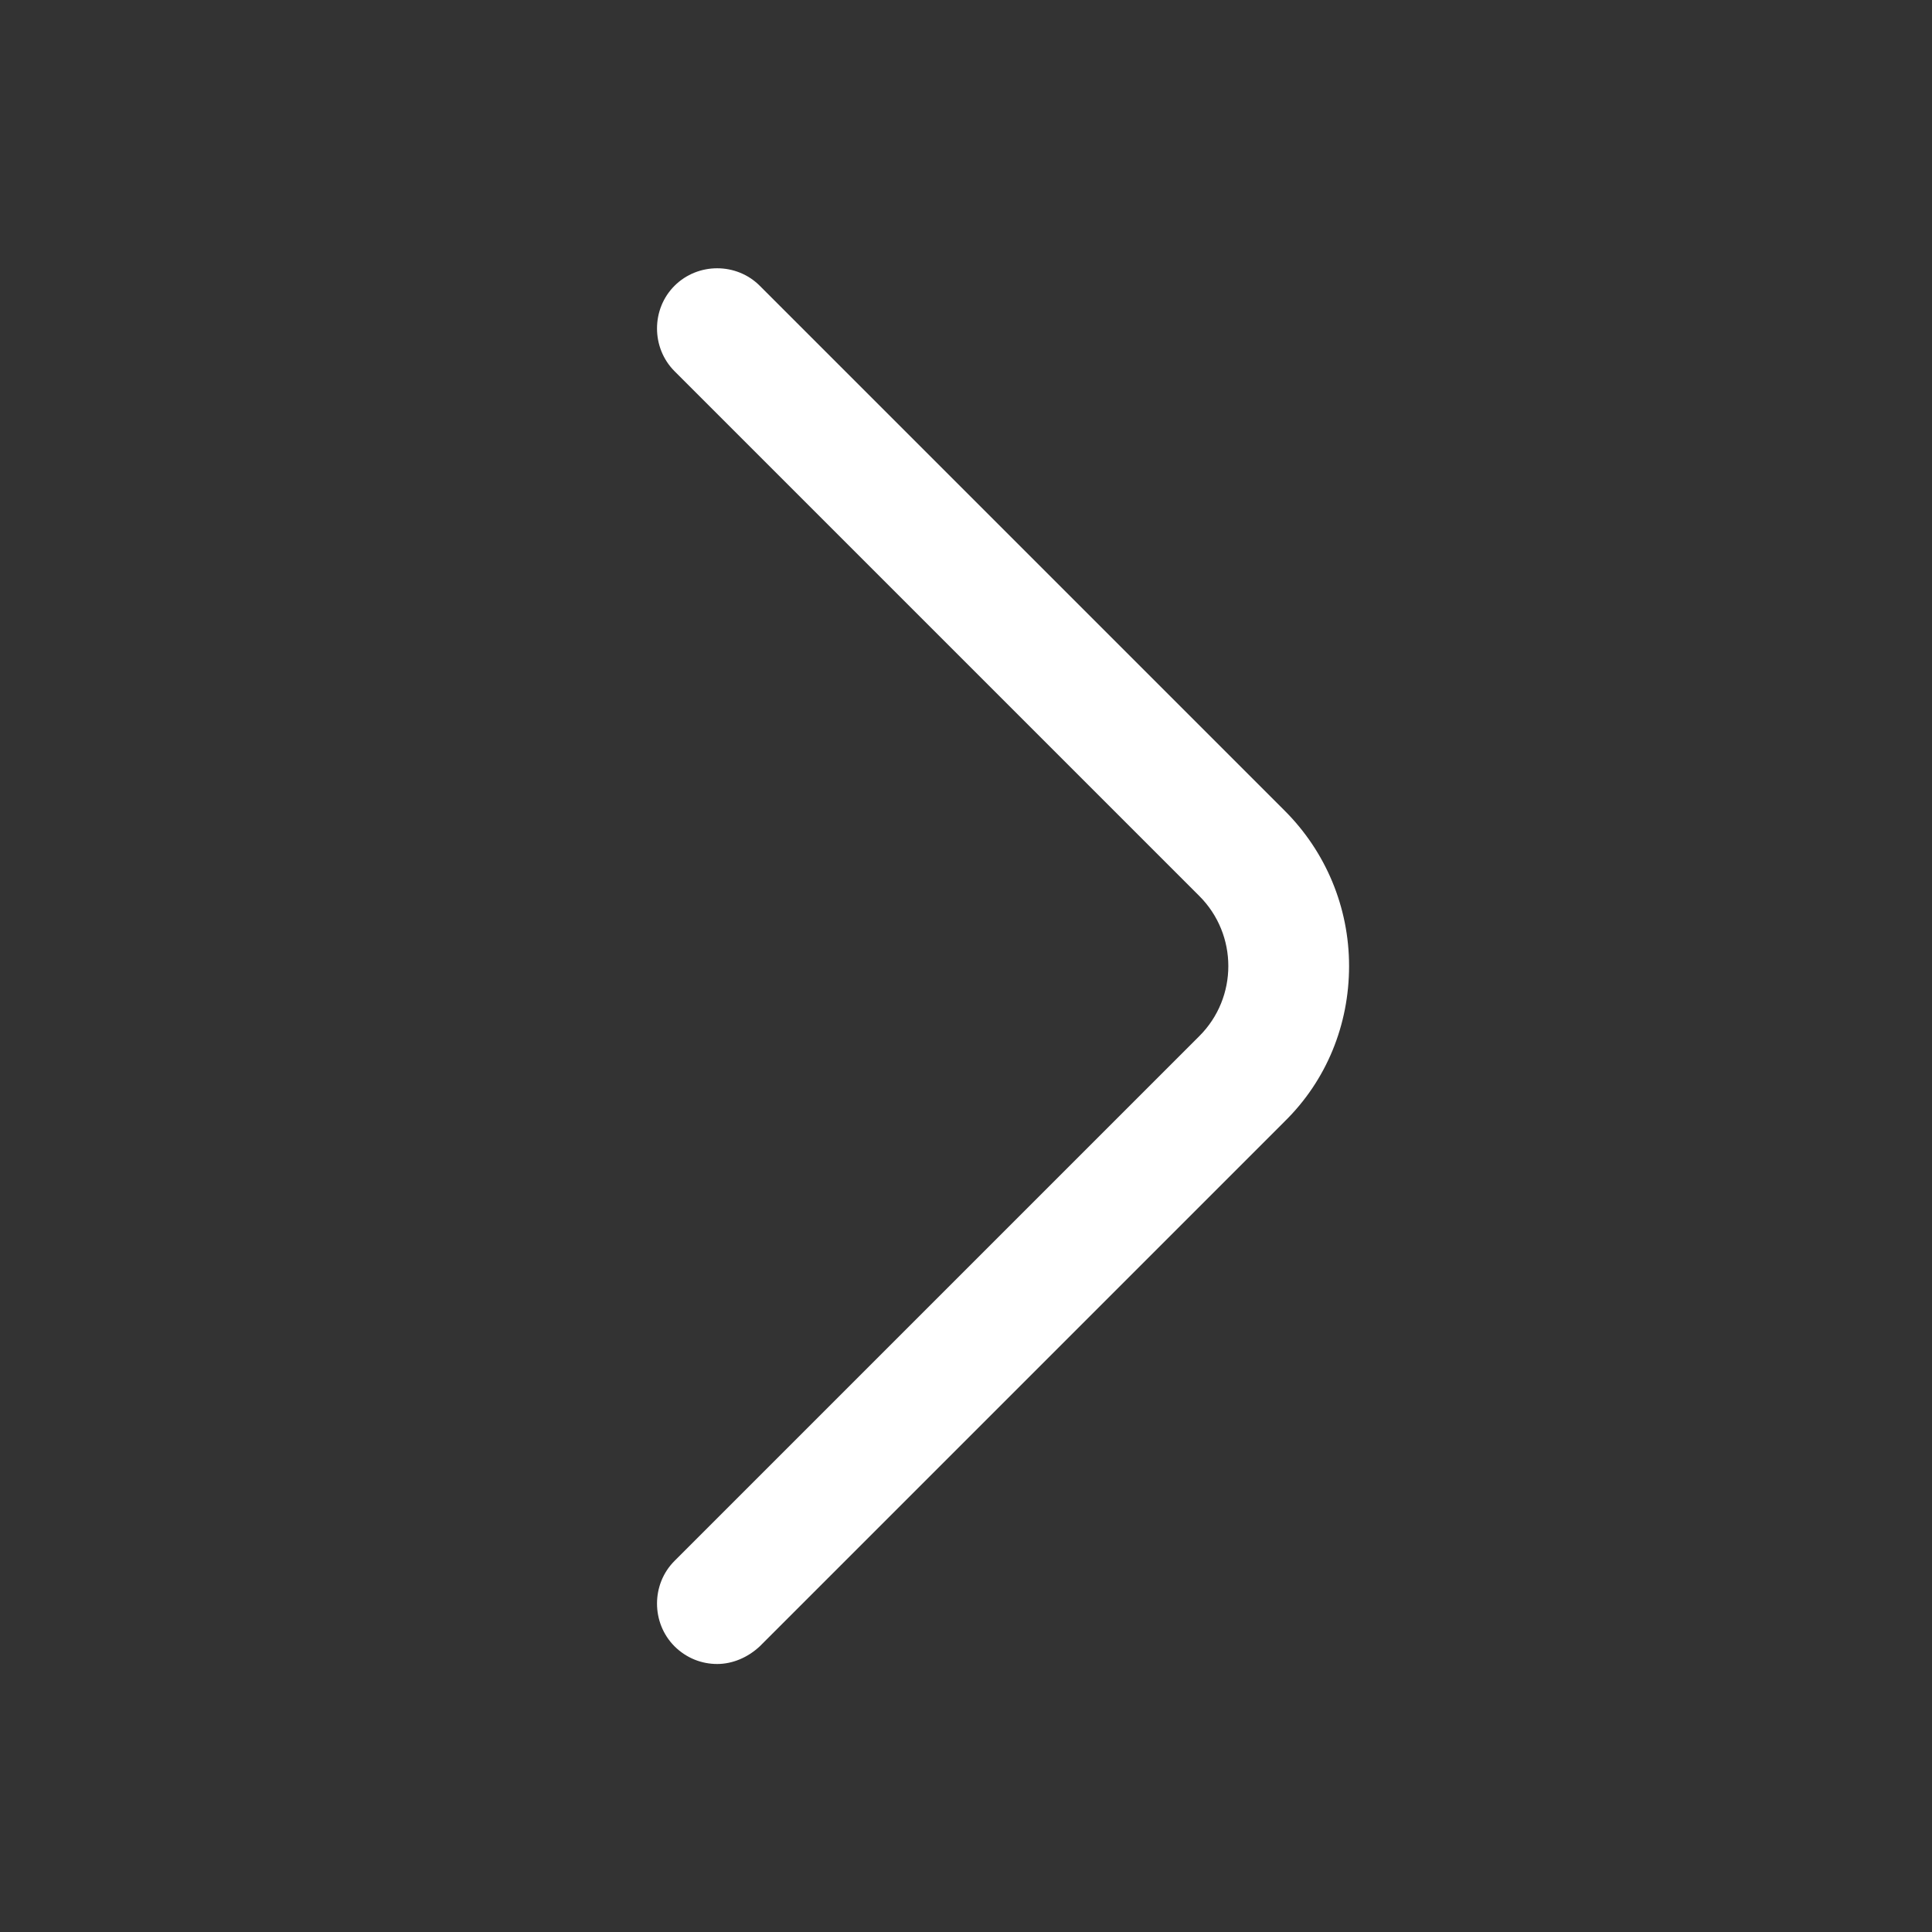 <svg width="18" height="18" viewBox="0 0 18 18" fill="none" xmlns="http://www.w3.org/2000/svg">
<rect x="0" y="0" width="18" height="18" fill="#333333" stroke="none"/>
<path d="M6.682 15.503C6.539 15.503 6.397 15.45 6.284 15.338C6.067 15.12 6.067 14.76 6.284 14.543L11.174 9.653C11.534 9.293 11.534 8.708 11.174 8.348L6.284 3.458C6.067 3.24 6.067 2.88 6.284 2.663C6.502 2.445 6.862 2.445 7.079 2.663L11.969 7.553C12.352 7.935 12.569 8.453 12.569 9C12.569 9.548 12.359 10.065 11.969 10.448L7.079 15.338C6.967 15.443 6.824 15.503 6.682 15.503Z" fill="white"/>
</svg>
